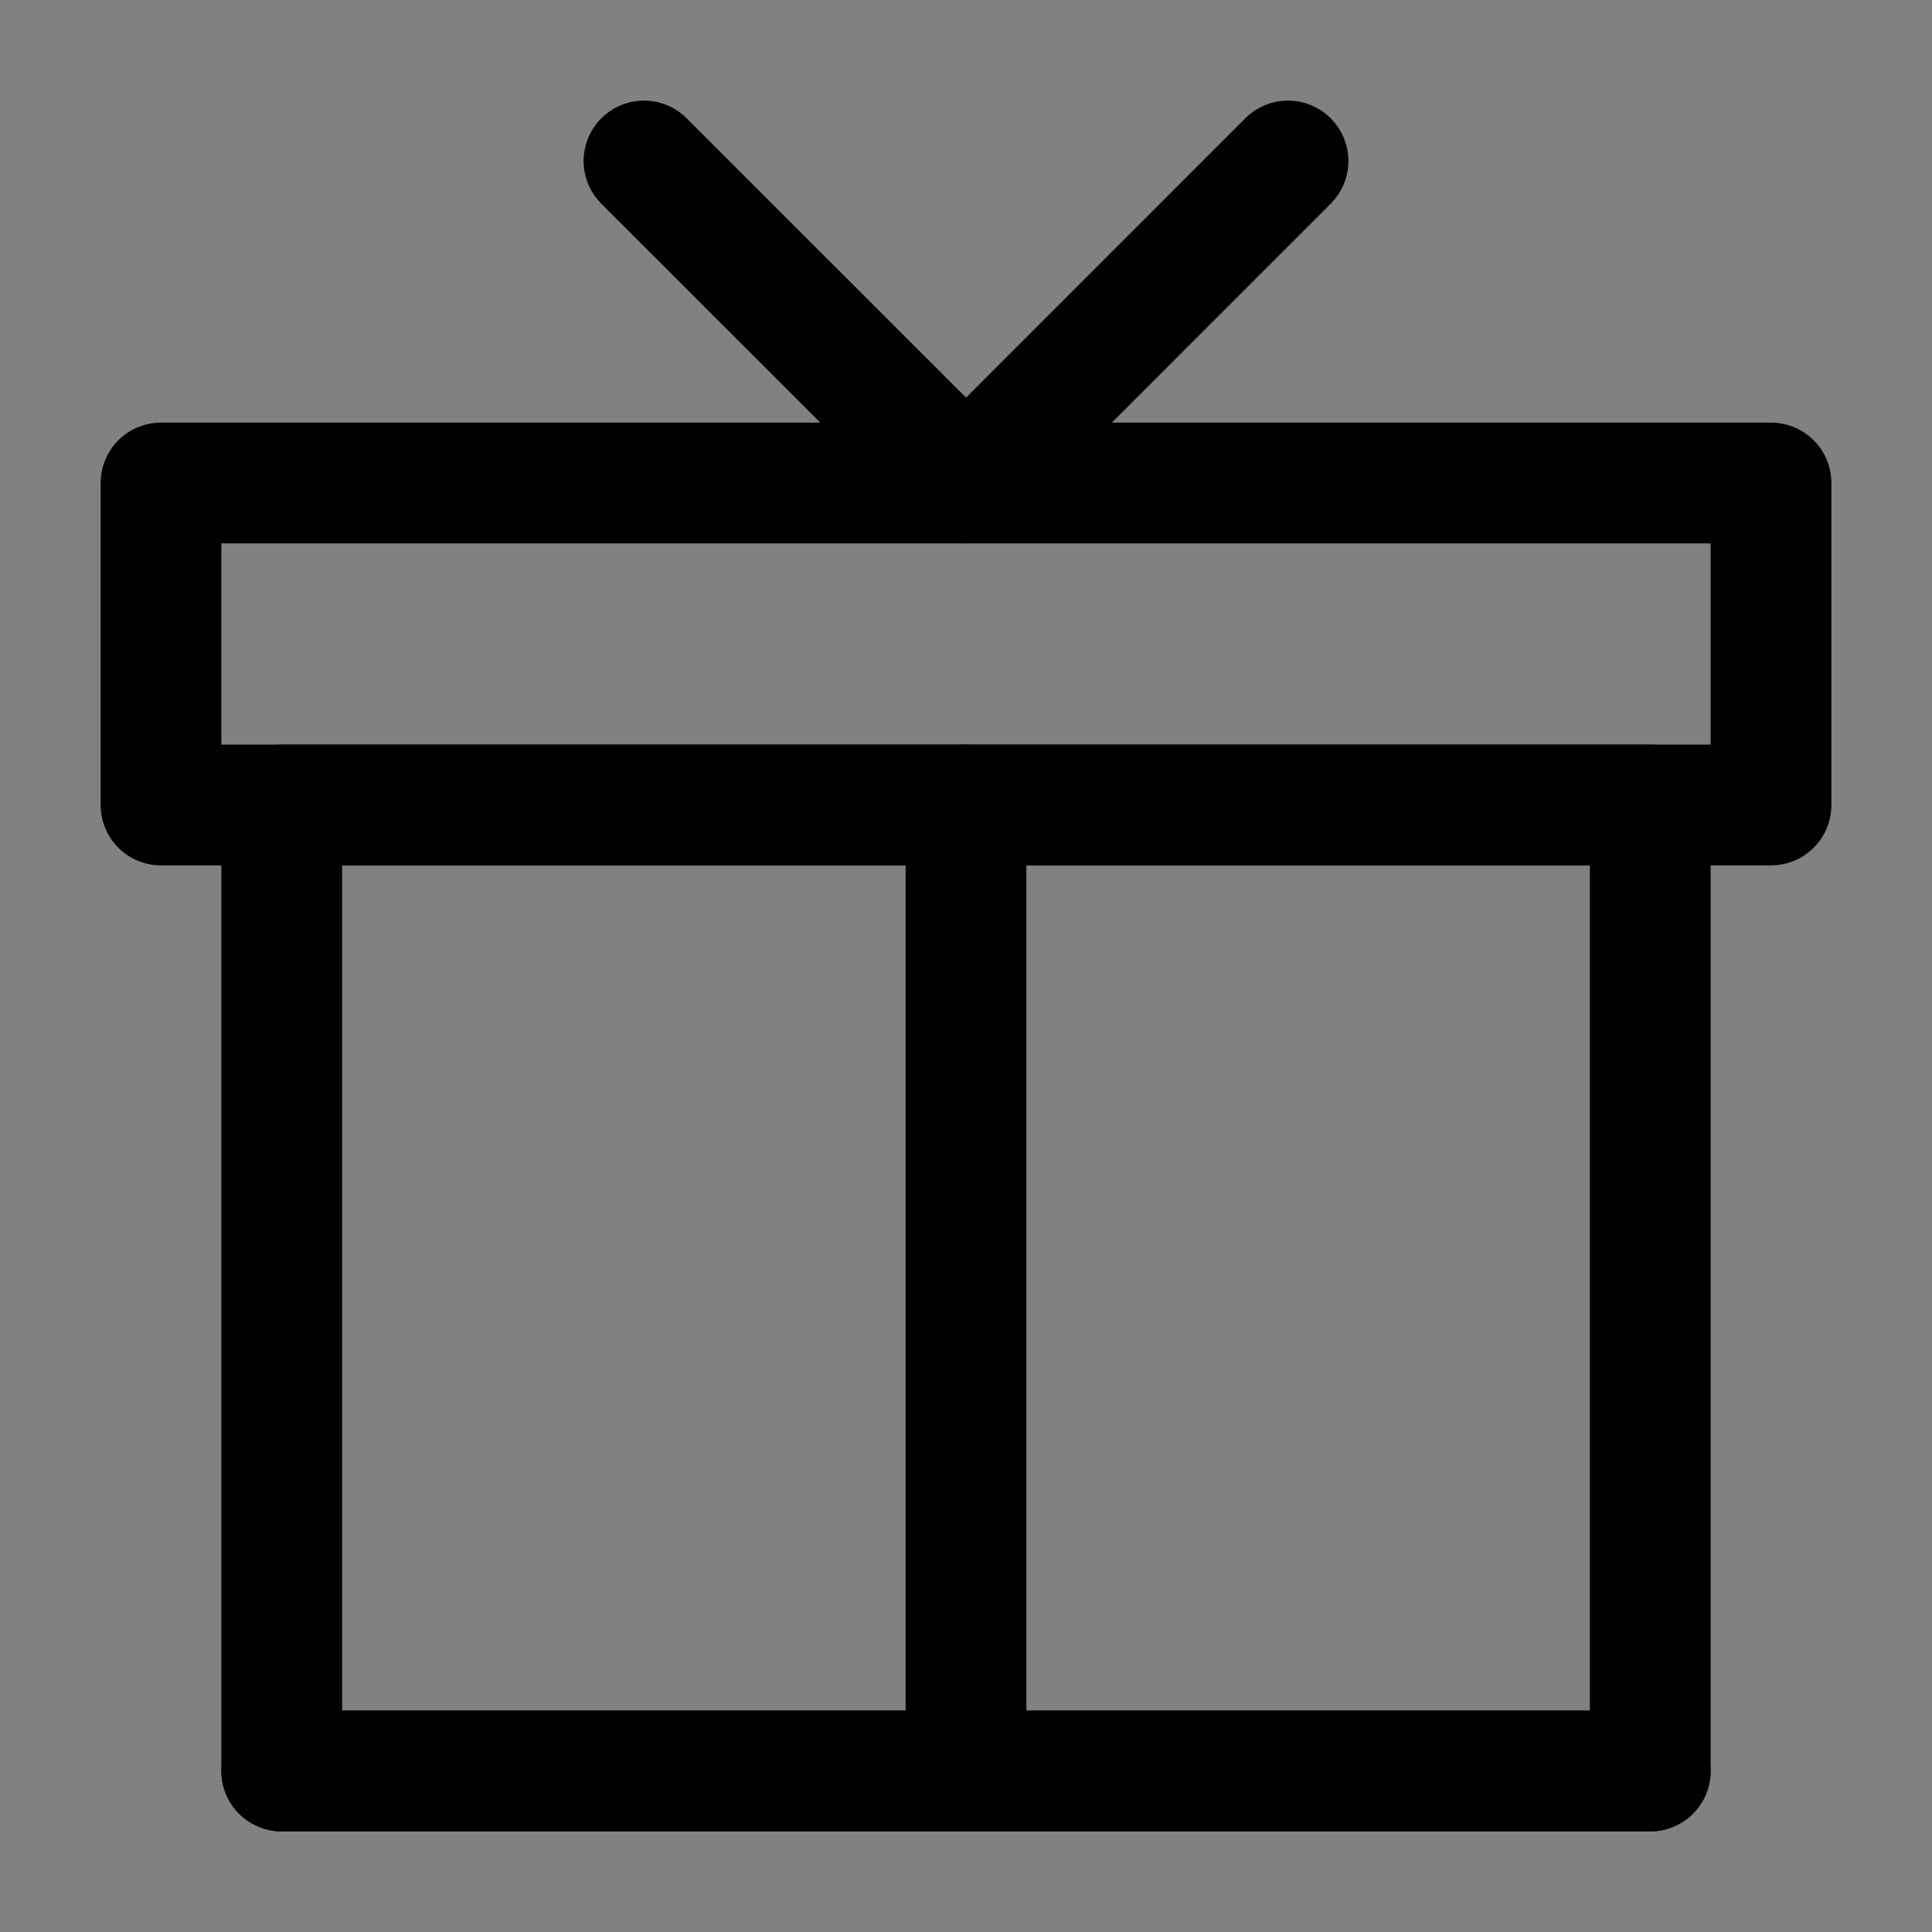 <svg width="24" height="24" viewBox="0 0 24 24" fill="none" xmlns="http://www.w3.org/2000/svg">
<rect x="0" y="0" width="24" height="24" fill="#808080" stroke="none"/>
<path d="M0 0H24V24H0V0Z" fill="white" fill-opacity="0.01"/>
<path d="M20.5 22V10H3.5V22H20.5Z" stroke="black" stroke-width="1.5" stroke-linecap="round" stroke-linejoin="round"/>
<path d="M12 22V10" stroke="black" stroke-width="1.5" stroke-linecap="round" stroke-linejoin="round"/>
<path d="M20.5 22H3.5" stroke="black" stroke-width="1.5" stroke-linecap="round" stroke-linejoin="round"/>
<path d="M2 6H22V10H2V6Z" stroke="black" stroke-width="1.5" stroke-linejoin="round"/>
<path d="M8 2L12.001 6L16 2" stroke="black" stroke-width="1.5" stroke-linecap="round" stroke-linejoin="round"/>
</svg>
